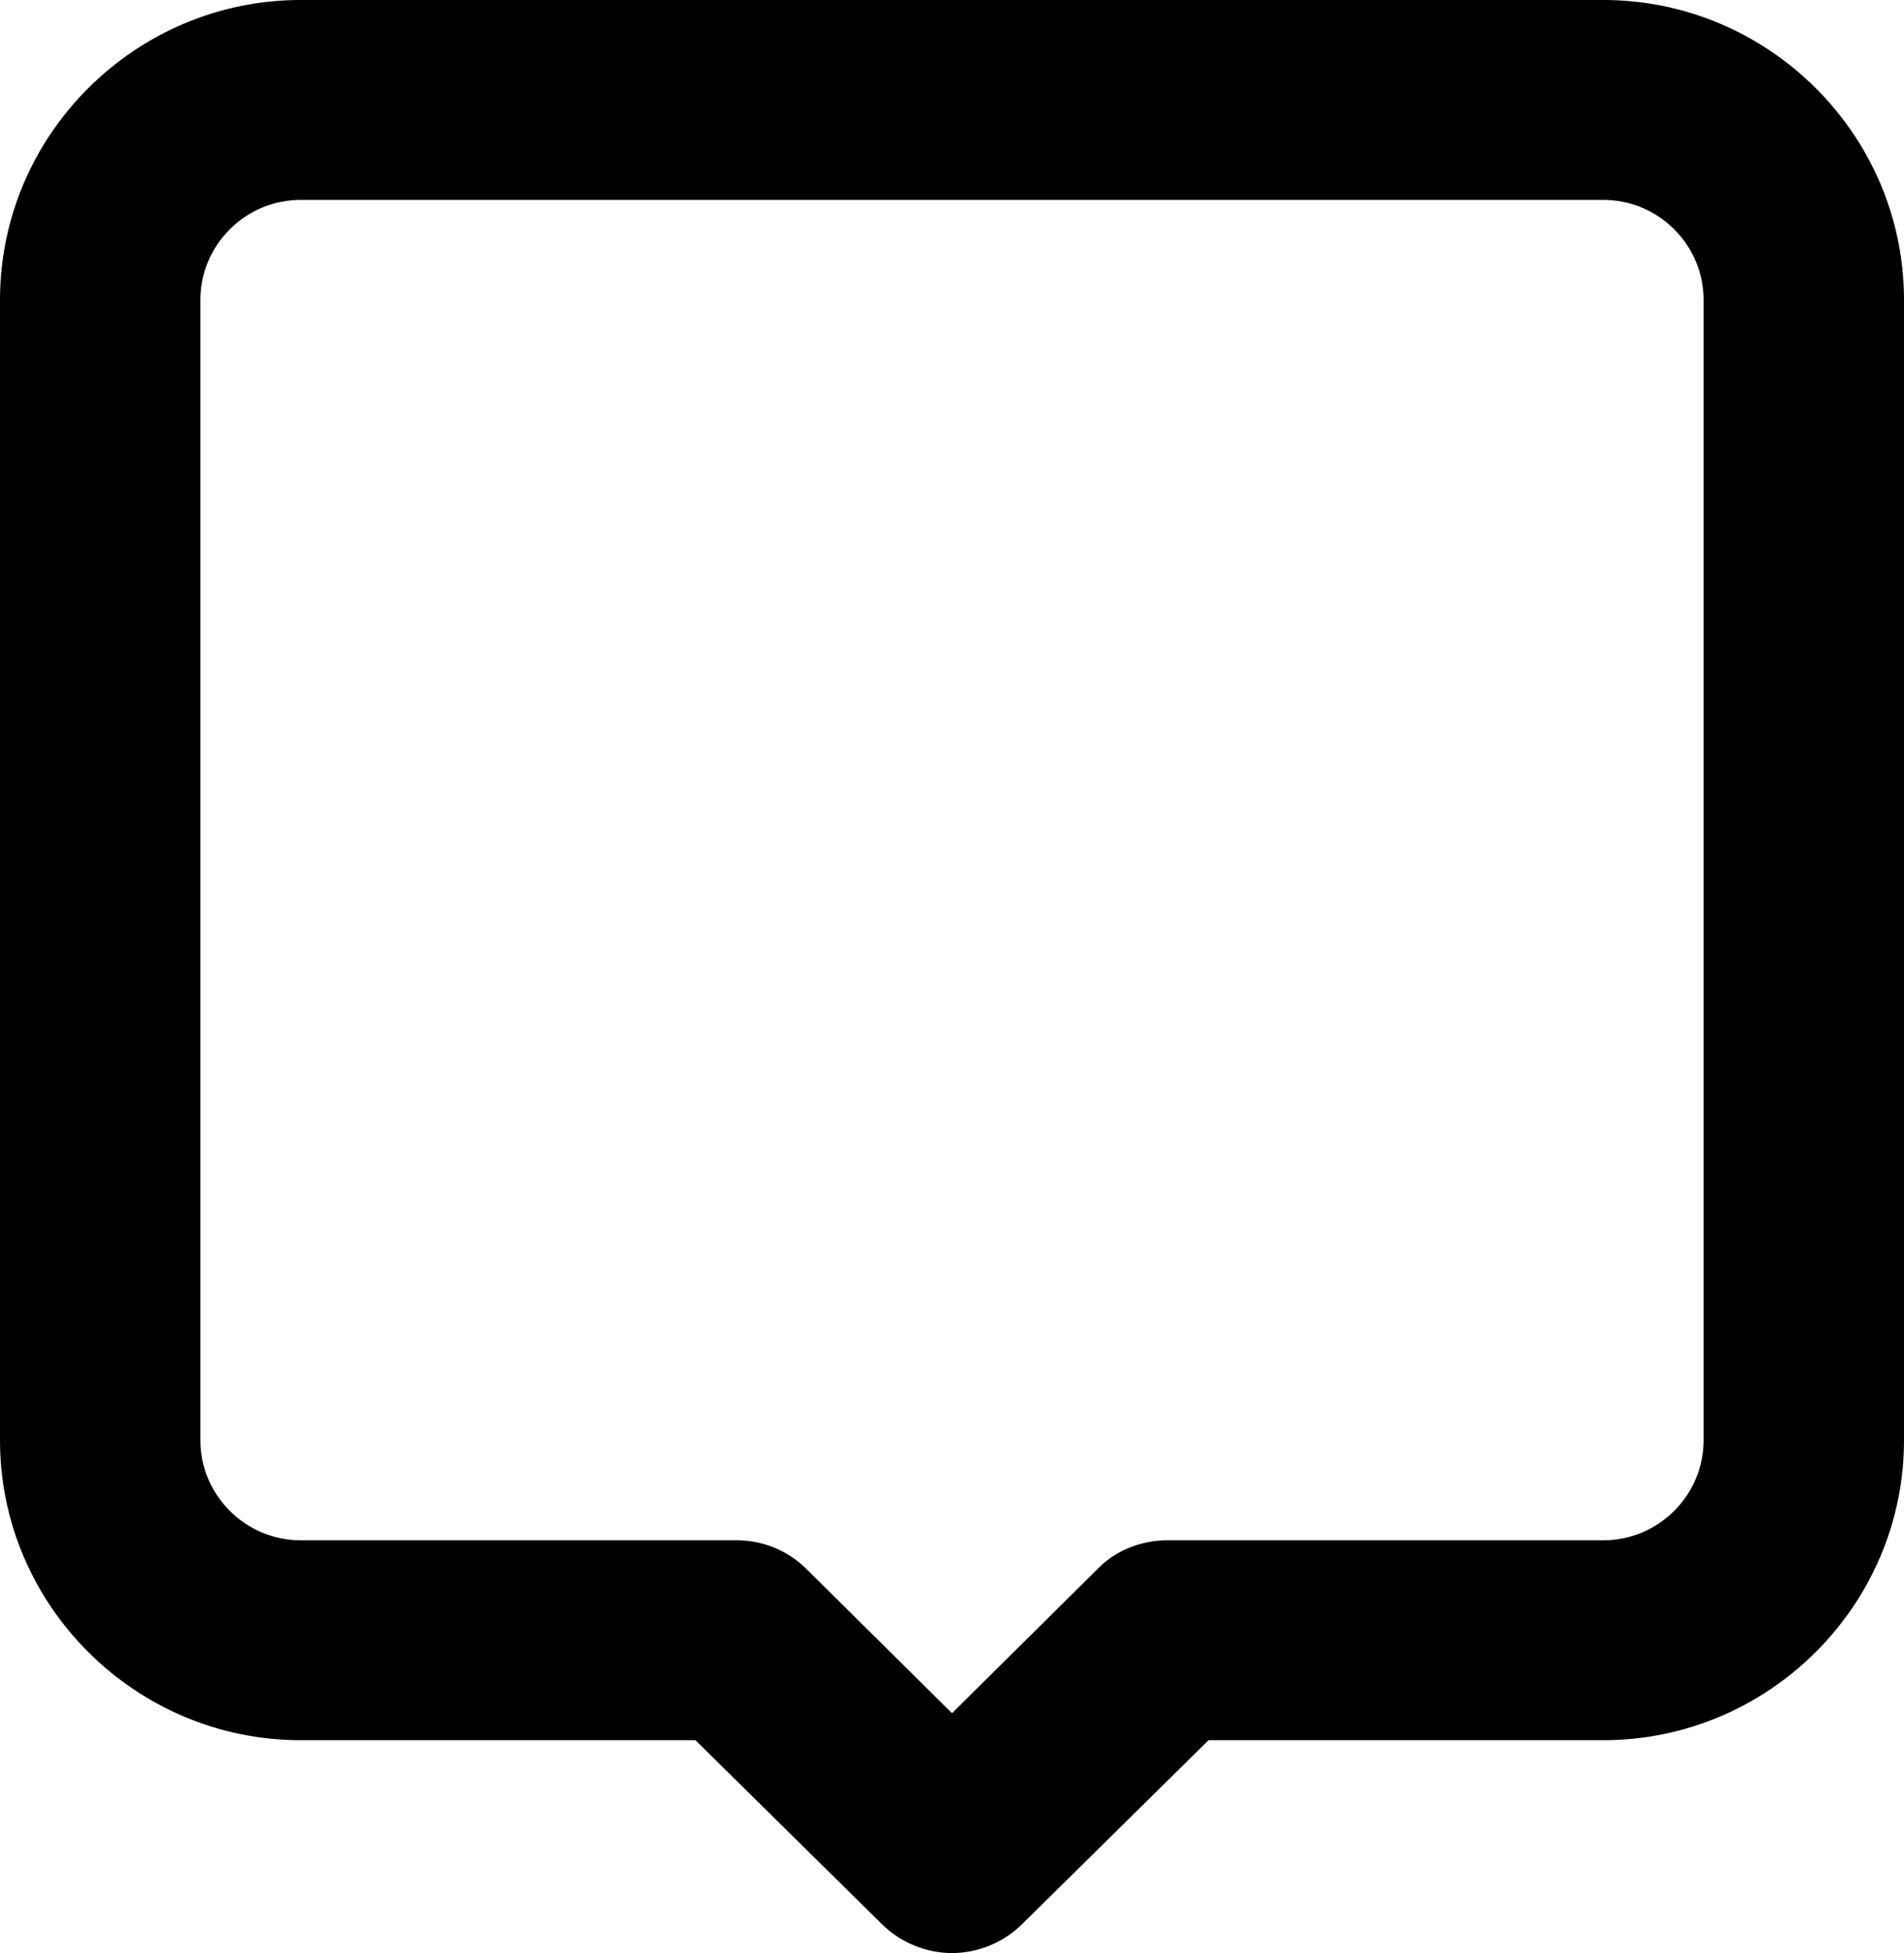 <svg width="39" height="40" viewBox="0 0 39 40" fill="currentColor" xmlns="http://www.w3.org/2000/svg">
  <path d="M32.842 0H6.158C2.771 0 0 2.764 0 6.141V29.498C0 32.876 2.771 35.64 6.158 35.64H14.245L18.063 39.406C18.453 39.795 18.987 40 19.5 40C20.013 40 20.547 39.795 20.937 39.406L24.755 35.64H32.842C36.229 35.64 39 32.876 39 29.498V6.141C39 2.764 36.229 0 32.842 0ZM34.895 29.498C34.895 30.624 33.971 31.546 32.842 31.546H23.913C23.38 31.546 22.846 31.75 22.476 32.139L19.5 35.087L16.524 32.139C16.134 31.75 15.62 31.546 15.087 31.546H6.158C5.029 31.546 4.105 30.624 4.105 29.498V6.141C4.105 5.015 5.029 4.094 6.158 4.094H32.842C33.971 4.094 34.895 5.015 34.895 6.141V29.498Z"/>
</svg>
